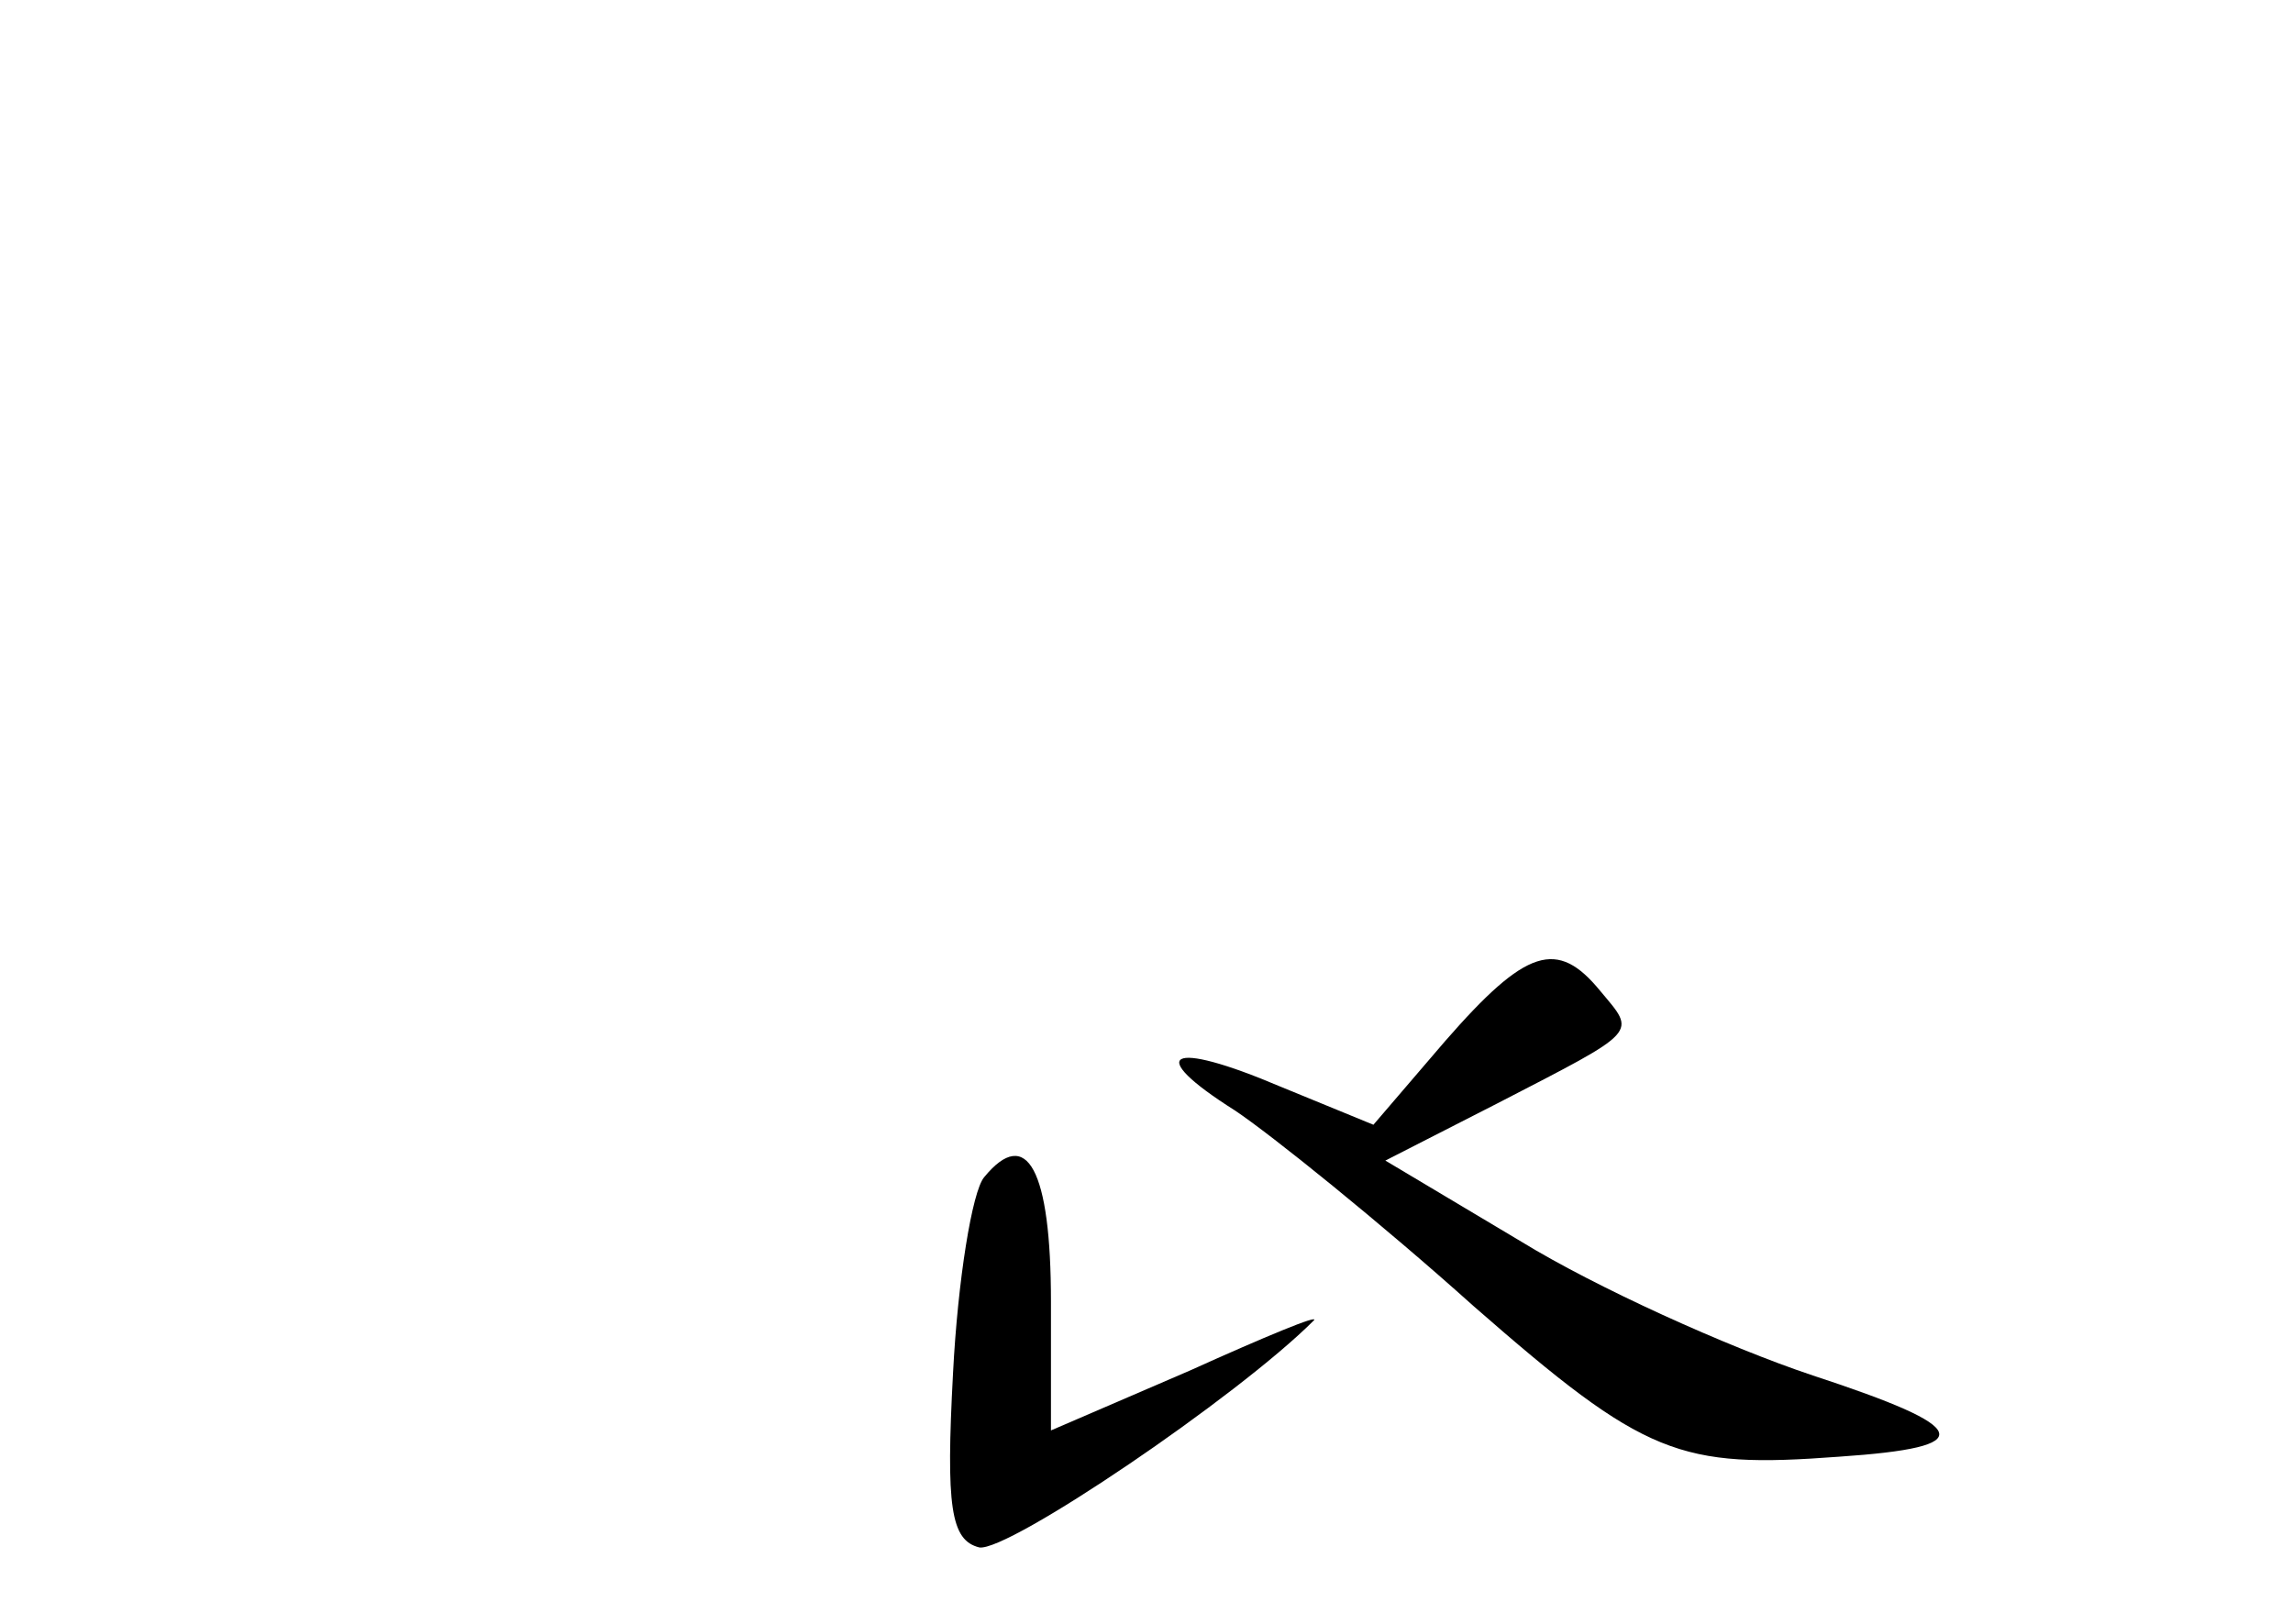 <?xml version="1.0" standalone="no"?>
<!DOCTYPE svg PUBLIC "-//W3C//DTD SVG 20010904//EN"
 "http://www.w3.org/TR/2001/REC-SVG-20010904/DTD/svg10.dtd">
<svg version="1.0" xmlns="http://www.w3.org/2000/svg"
 width="96pt" height="68pt" viewBox="0 0 96 68"
 preserveAspectRatio="xMidYMid meet">
<g transform="translate(0,68) scale(0.1,-0.1)"
fill="#000000" stroke="none">
<path d="M605 244 l-30 -35 -39 16 c-47 20 -57 14 -19 -10 15 -10 61 -47 100
-82 72 -63 86 -68 153 -63 59 4 56 12 -11 34 -36 12 -91 37 -122 56 l-57 34
47 24 c60 31 58 29 43 47 -18 22 -31 18 -65 -21z"/>
<path d="M412 187 c-5 -6 -11 -43 -13 -82 -3 -56 -1 -70 11 -73 12 -2 108 63
140 95 3 3 -21 -7 -52 -21 l-58 -25 0 54 c0 55 -10 74 -28 52z"/>
</g>
</svg>
